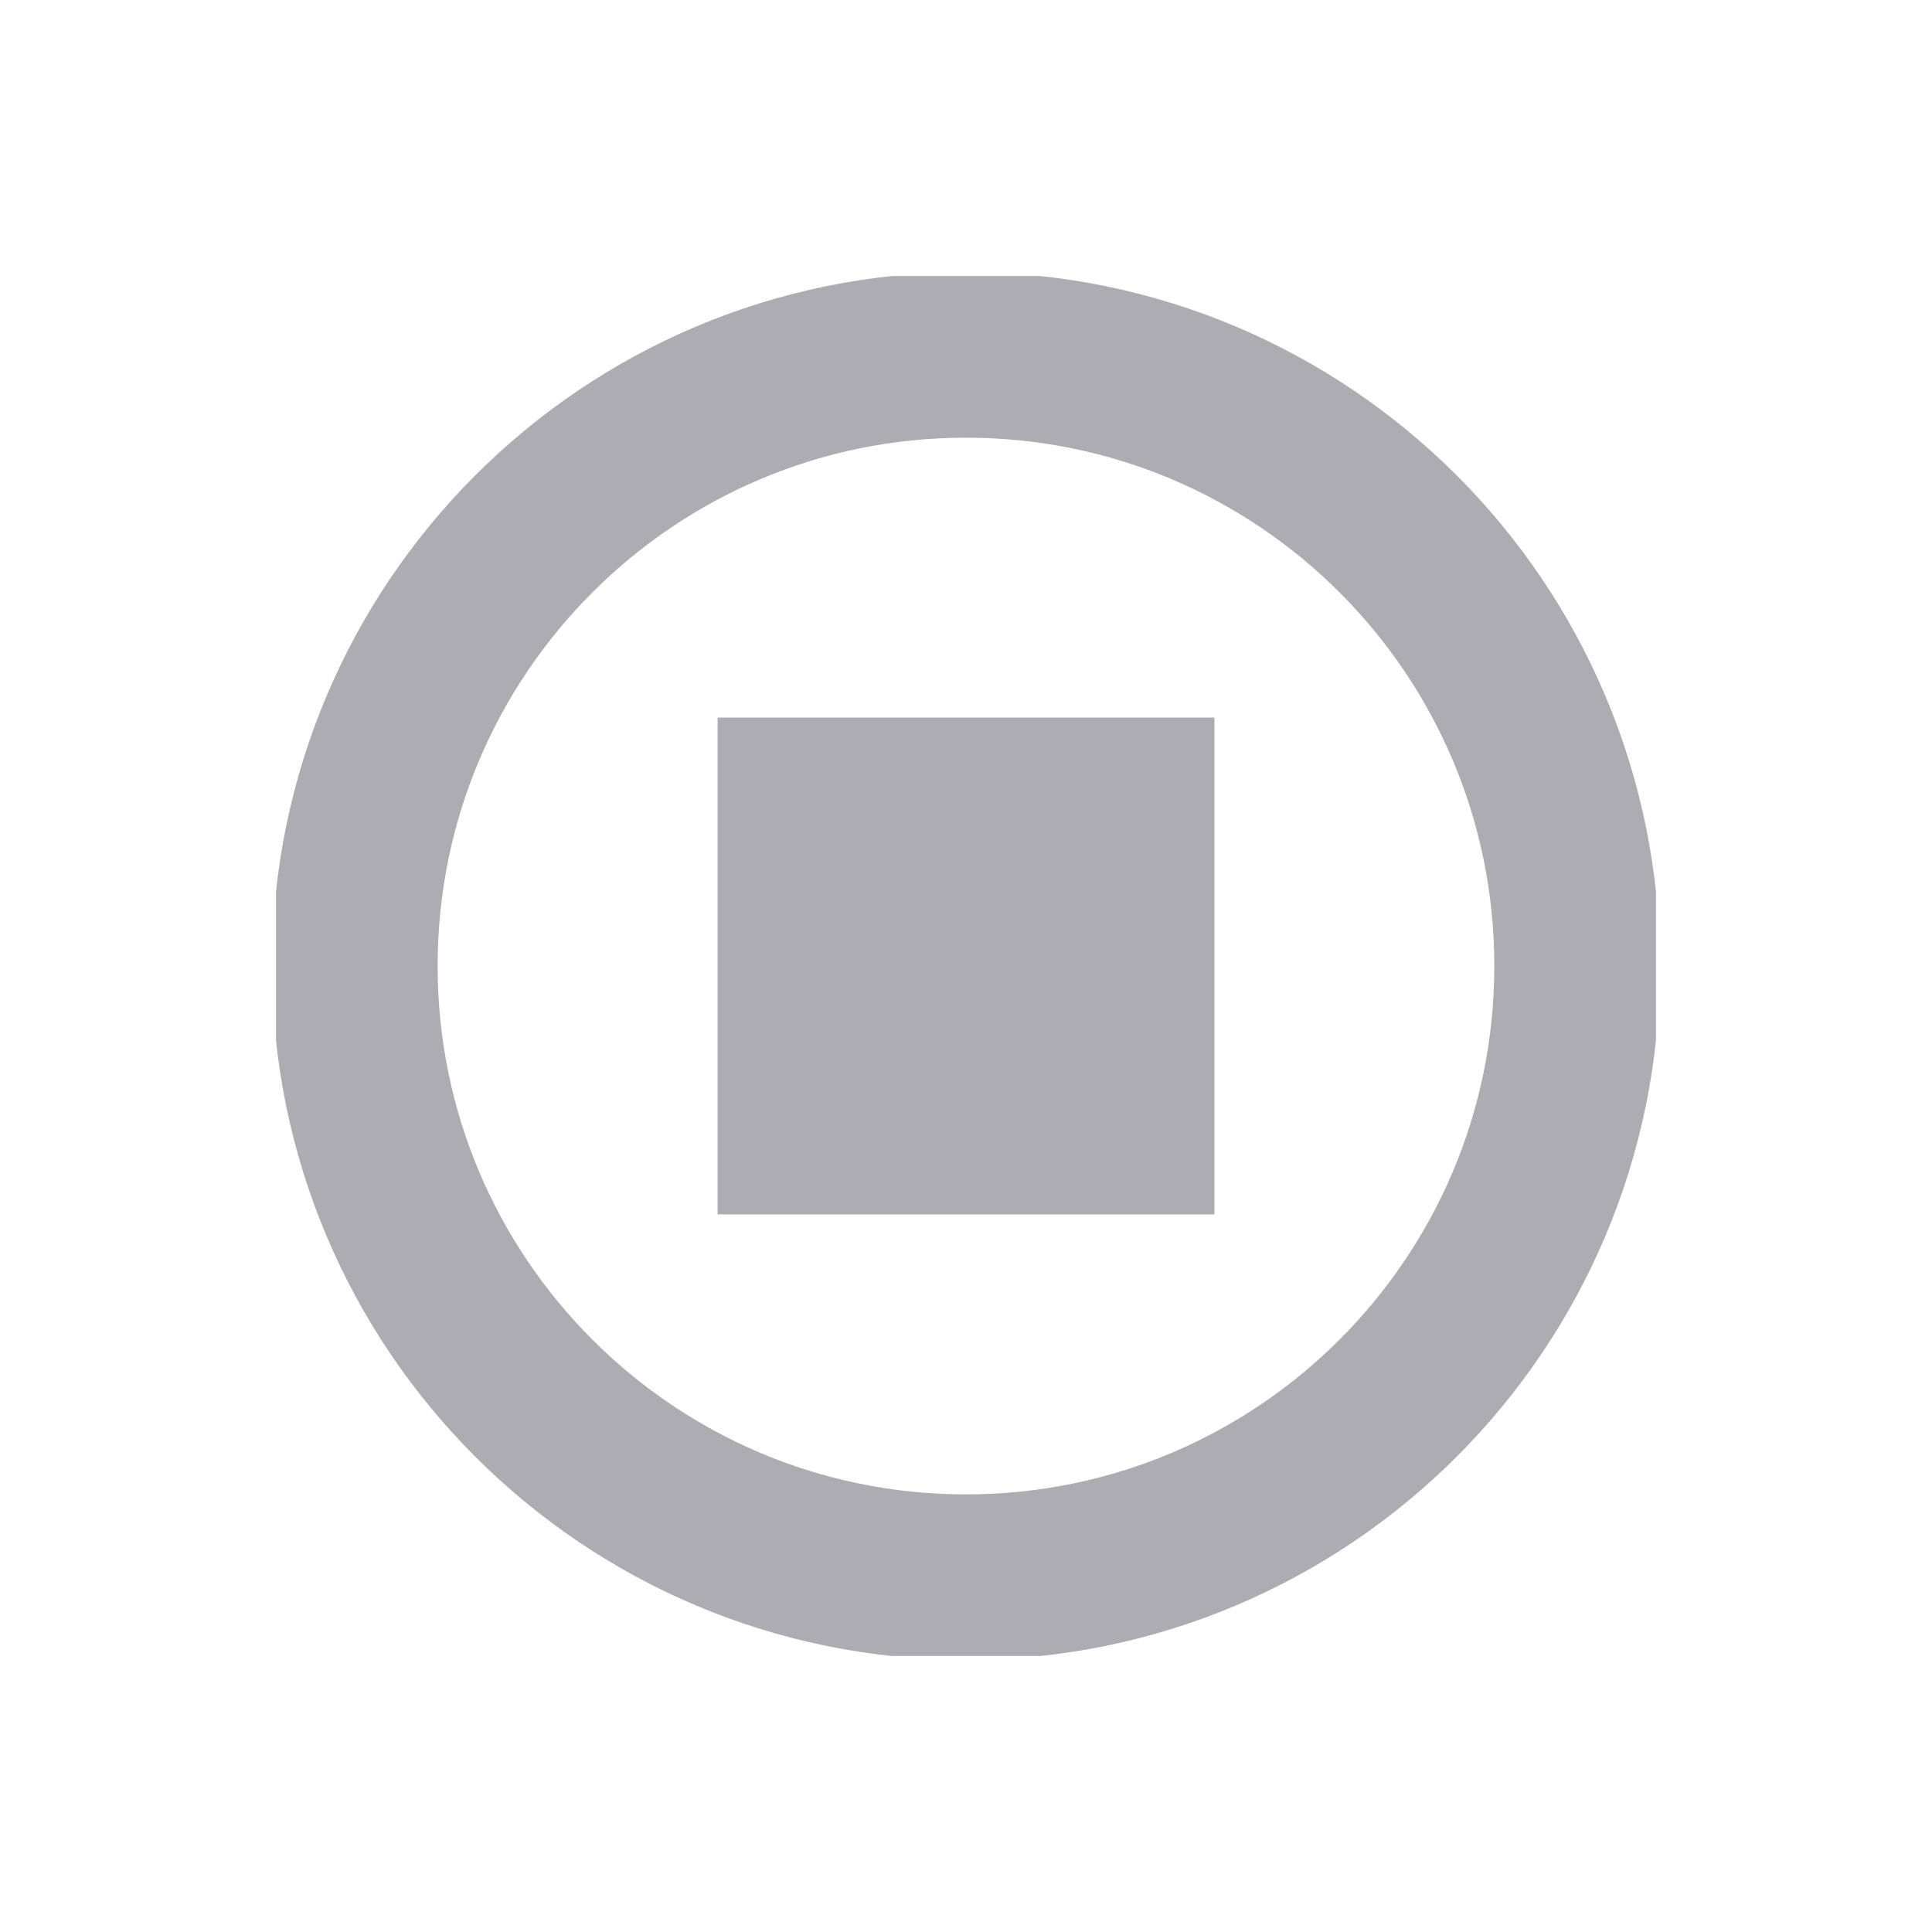 <svg width="35" height="35" viewBox="0 0 35 35" fill="none" xmlns="http://www.w3.org/2000/svg">
<g clip-path="url(#clip0_1325_4587)">
<path d="M17.499 28.572C23.614 28.572 28.571 23.615 28.571 17.5C28.571 11.386 23.614 6.429 17.499 6.429C11.385 6.429 6.428 11.386 6.428 17.5C6.428 23.615 11.385 28.572 17.499 28.572Z" stroke="#ADACB3" stroke-width="3"/>
<rect x="13" y="13" width="9" height="9" fill="#ADACB3"/>
</g>
<defs>
<clipPath id="clip0_1325_4587">
<rect width="25" height="25" fill="white" transform="translate(5 5)"/>
</clipPath>
</defs>
</svg>
